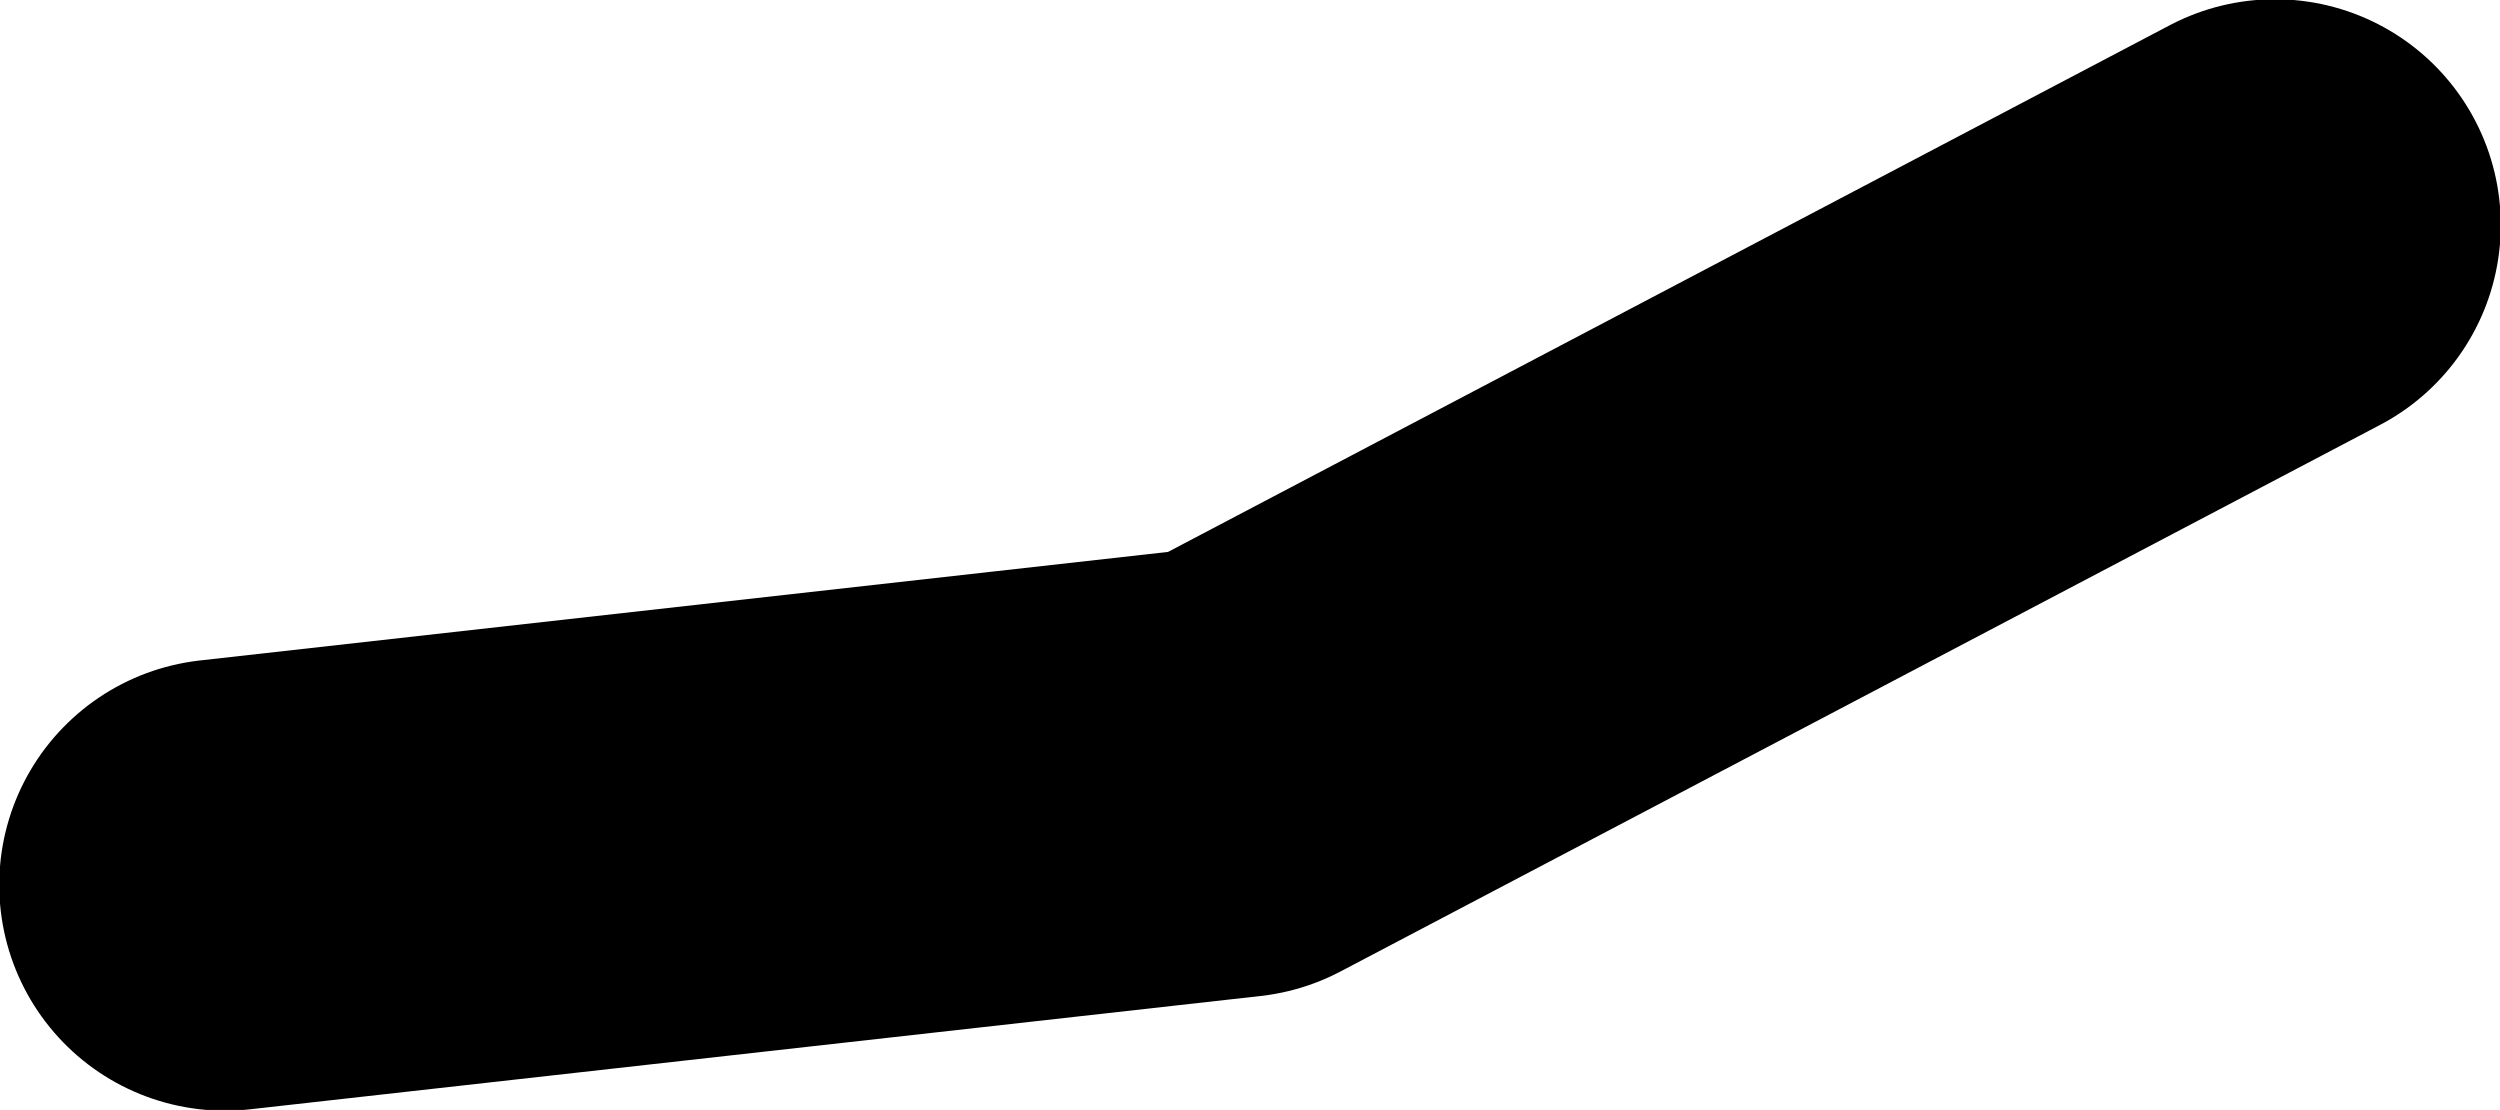 <?xml version="1.0" encoding="UTF-8" standalone="no"?>
<svg xmlns:xlink="http://www.w3.org/1999/xlink" height="36.25px" width="81.65px" xmlns="http://www.w3.org/2000/svg">
  <g transform="matrix(1.0, 0.0, 0.0, 1.0, 57.2, -41.7)">
    <path d="M17.1 49.05 L-16.85 66.9 -49.85 70.6" fill="none" stroke="#000000" stroke-linecap="round" stroke-linejoin="round" stroke-width="14.75"/>
  </g>
</svg>
